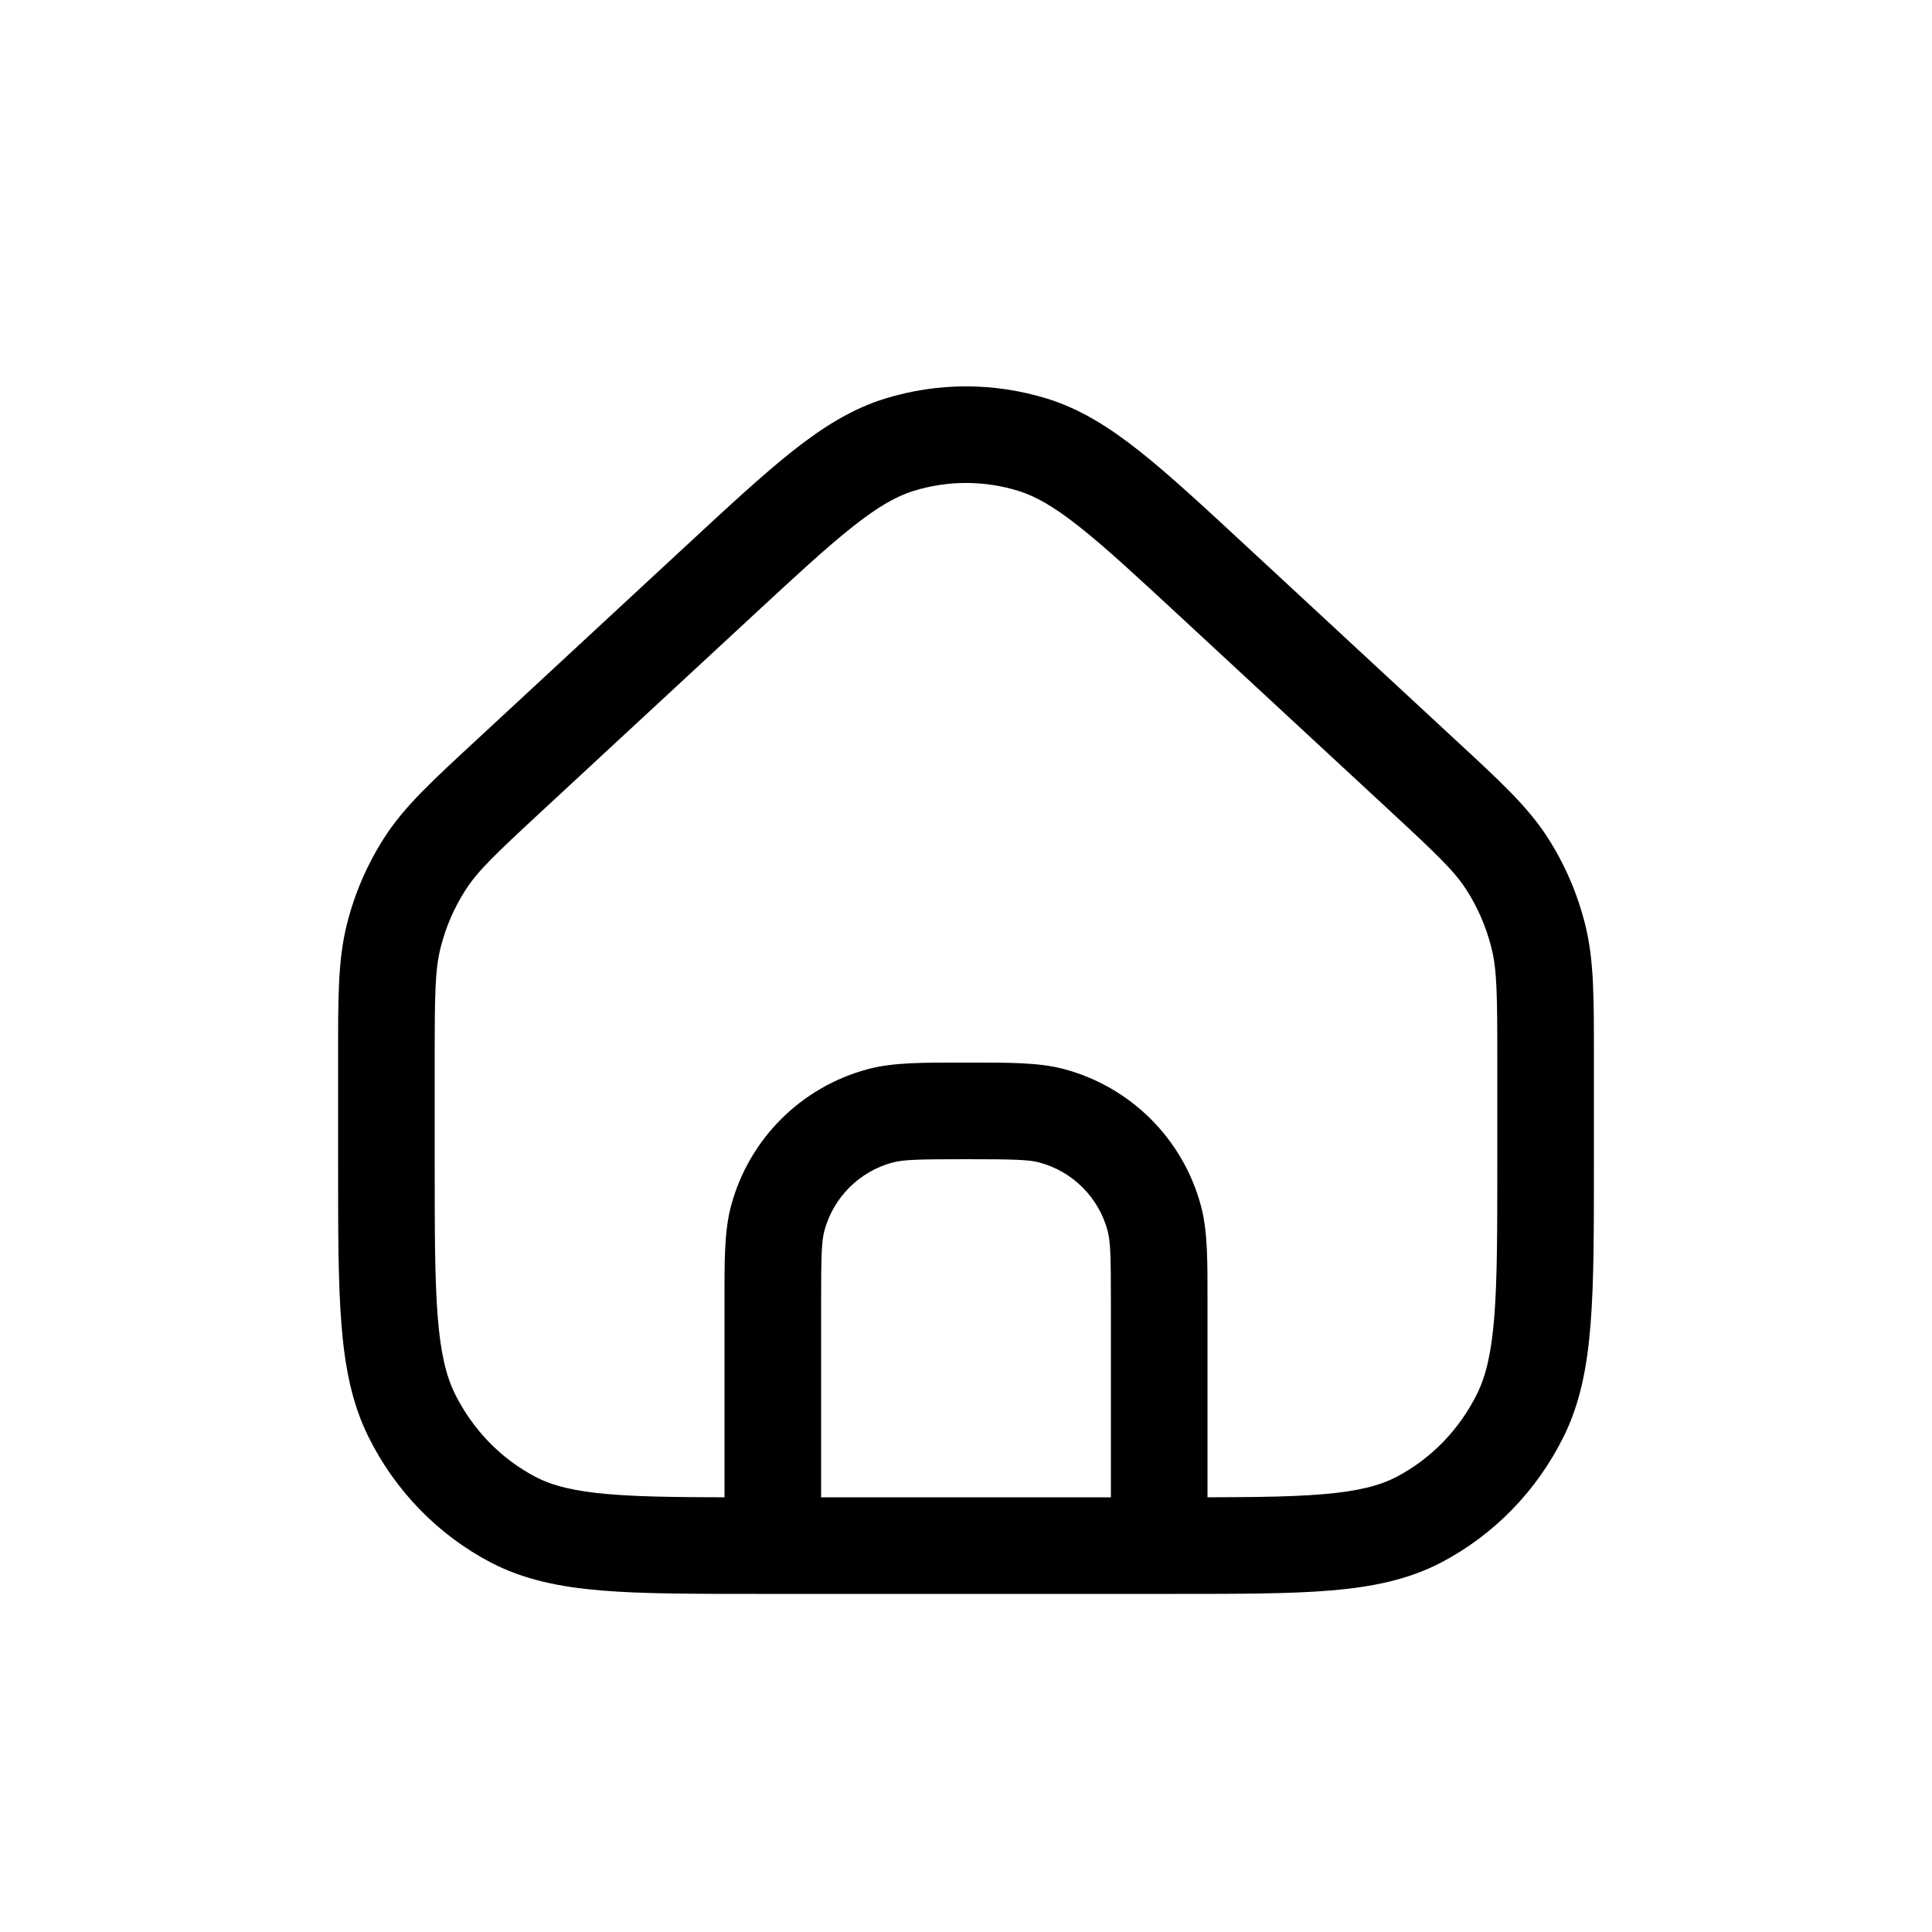 <svg width="40" height="40" viewBox="0 0 40 40" xmlns="http://www.w3.org/2000/svg">
<path d="M14.862 12.053L14.183 11.319L14.862 12.053ZM18.613 9.21L18.91 10.165L18.613 9.21ZM25.138 12.053L24.458 12.787L25.138 12.053ZM21.387 9.21L21.09 10.165L21.387 9.21ZM10.621 31.461L10.156 32.347L10.621 31.461ZM8.523 29.302L7.627 29.745L8.523 29.302ZM31.477 29.302L32.373 29.745L31.477 29.302ZM29.379 31.461L29.844 32.347L29.379 31.461ZM31.849 19.383L32.819 19.14L31.849 19.383ZM29.458 16.055L30.137 15.322L29.458 16.055ZM31.198 17.877L32.038 17.334L31.198 17.877ZM8.151 19.383L7.181 19.14L8.151 19.383ZM10.542 16.055L9.863 15.322L10.542 16.055ZM8.802 17.877L7.962 17.334H7.962L8.802 17.877ZM21.776 23.102L21.518 24.068L21.776 23.102ZM23.898 25.224L24.864 24.965V24.965L23.898 25.224ZM18.224 23.102L17.965 22.136H17.965L18.224 23.102ZM16.102 25.224L15.136 24.965V24.965L16.102 25.224ZM31 21.932V24.093H33V21.932H31ZM24.32 31H15.68V33H24.32V31ZM9 24.093V21.932H7V24.093H9ZM11.222 16.789L15.542 12.787L14.183 11.319L9.863 15.322L11.222 16.789ZM24.458 12.787L28.778 16.789L30.137 15.322L25.817 11.319L24.458 12.787ZM15.542 12.787C16.462 11.935 17.109 11.335 17.654 10.905C18.189 10.482 18.562 10.274 18.91 10.165L18.316 8.255C17.638 8.466 17.043 8.838 16.413 9.336C15.793 9.826 15.079 10.489 14.183 11.319L15.542 12.787ZM25.817 11.319C24.921 10.489 24.207 9.826 23.587 9.336C22.957 8.838 22.362 8.466 21.684 8.255L21.09 10.165C21.438 10.274 21.811 10.482 22.346 10.905C22.891 11.335 23.538 11.935 24.458 12.787L25.817 11.319ZM18.91 10.165C19.621 9.944 20.379 9.944 21.09 10.165L21.684 8.255C20.586 7.914 19.414 7.914 18.316 8.255L18.91 10.165ZM15.68 31C14.319 31 13.36 30.999 12.611 30.936C11.875 30.874 11.432 30.757 11.085 30.576L10.156 32.347C10.837 32.703 11.579 32.856 12.444 32.929C13.296 33 14.353 33 15.68 33V31ZM7 24.093C7 25.461 6.999 26.545 7.069 27.418C7.139 28.302 7.285 29.055 7.627 29.745L9.419 28.858C9.238 28.491 9.123 28.024 9.062 27.26C9.001 26.485 9 25.493 9 24.093H7ZM11.085 30.576C10.373 30.202 9.788 29.602 9.419 28.858L7.627 29.745C8.179 30.861 9.063 31.773 10.156 32.347L11.085 30.576ZM31 24.093C31 25.493 30.999 26.485 30.938 27.26C30.877 28.024 30.762 28.491 30.581 28.858L32.373 29.745C32.715 29.055 32.861 28.302 32.931 27.418C33.001 26.545 33 25.461 33 24.093H31ZM24.32 33C25.647 33 26.704 33 27.556 32.929C28.421 32.856 29.163 32.703 29.844 32.347L28.915 30.576C28.568 30.757 28.125 30.874 27.389 30.936C26.64 30.999 25.681 31 24.32 31V33ZM30.581 28.858C30.212 29.602 29.628 30.202 28.915 30.576L29.844 32.347C30.937 31.773 31.821 30.861 32.373 29.745L30.581 28.858ZM33 21.932C33 20.686 33.007 19.892 32.819 19.14L30.879 19.625C30.993 20.082 31 20.585 31 21.932H33ZM28.778 16.789C29.751 17.691 30.106 18.029 30.358 18.419L32.038 17.334C31.618 16.684 31.036 16.155 30.137 15.322L28.778 16.789ZM32.819 19.14C32.659 18.499 32.395 17.888 32.038 17.334L30.358 18.419C30.595 18.787 30.771 19.194 30.879 19.625L32.819 19.14ZM9 21.932C9 20.585 9.007 20.082 9.121 19.625L7.181 19.14C6.993 19.892 7 20.686 7 21.932H9ZM9.863 15.322C8.964 16.155 8.382 16.684 7.962 17.334L9.643 18.419C9.894 18.029 10.249 17.691 11.222 16.789L9.863 15.322ZM9.121 19.625C9.228 19.194 9.405 18.787 9.643 18.419L7.962 17.334C7.605 17.888 7.341 18.499 7.181 19.14L9.121 19.625ZM23 27V32H25V27H23ZM17 32V27H15V32H17ZM20 24C20.994 24 21.295 24.009 21.518 24.068L22.035 22.136C21.495 21.991 20.866 22 20 22V24ZM25 27C25 26.134 25.009 25.505 24.864 24.965L22.932 25.482C22.991 25.705 23 26.006 23 27H25ZM21.518 24.068C22.208 24.253 22.747 24.792 22.932 25.482L24.864 24.965C24.494 23.584 23.416 22.506 22.035 22.136L21.518 24.068ZM20 22C19.134 22 18.505 21.991 17.965 22.136L18.482 24.068C18.705 24.009 19.006 24 20 24V22ZM17 27C17 26.006 17.009 25.705 17.068 25.482L15.136 24.965C14.991 25.505 15 26.134 15 27H17ZM17.965 22.136C16.584 22.506 15.506 23.584 15.136 24.965L17.068 25.482C17.253 24.792 17.792 24.253 18.482 24.068L17.965 22.136Z" />
</svg>
